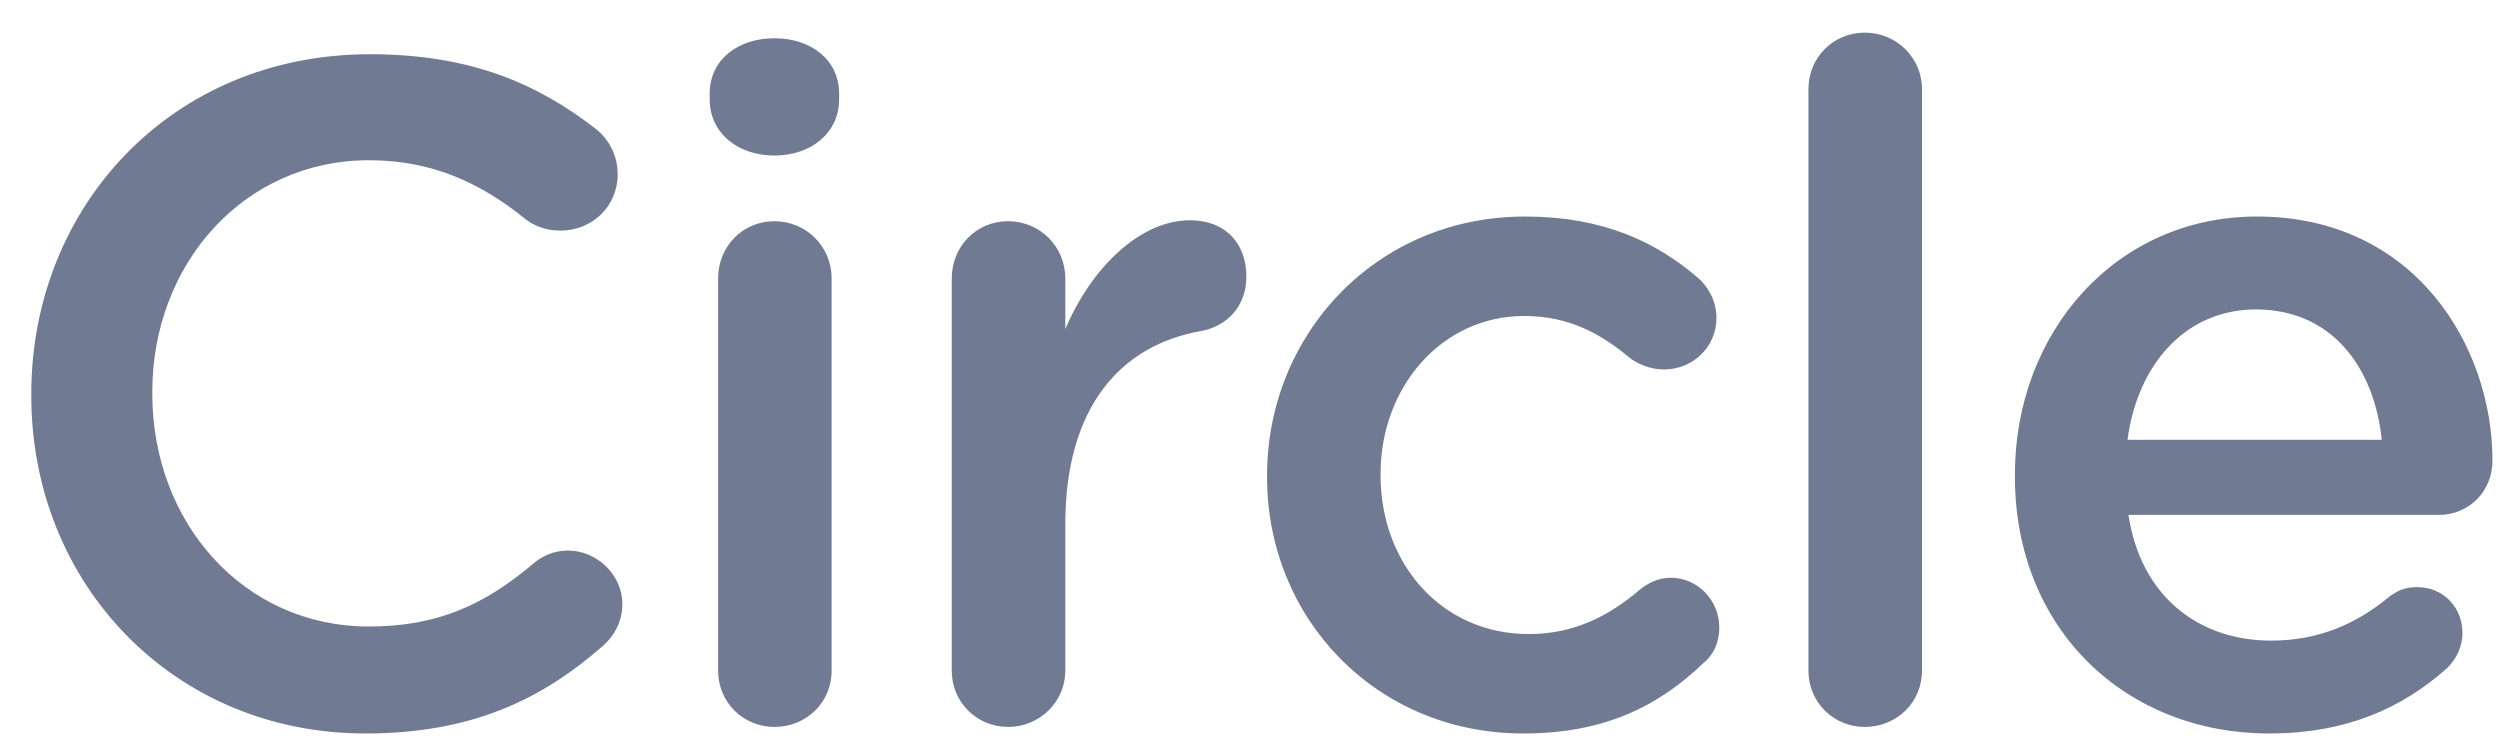 <svg width="74" height="22" viewBox="0 0 74 22" fill="none" xmlns="http://www.w3.org/2000/svg">
<g clip-path="url(#clip0_1_2336)">
<path d="M10.812 21.711C13.951 21.711 16.034 20.712 17.866 19.101C18.172 18.823 18.422 18.407 18.422 17.879C18.422 17.018 17.672 16.296 16.811 16.296C16.395 16.296 16.034 16.463 15.784 16.685C14.367 17.879 12.979 18.545 10.923 18.545C7.202 18.545 4.508 15.463 4.508 11.658V11.602C4.508 7.798 7.23 4.743 10.923 4.743C12.784 4.743 14.228 5.409 15.561 6.492C15.784 6.659 16.117 6.826 16.589 6.826C17.533 6.826 18.283 6.104 18.283 5.159C18.283 4.548 17.977 4.076 17.616 3.799C15.922 2.493 13.951 1.605 10.951 1.605C5.064 1.605 0.926 6.131 0.926 11.658V11.714C0.926 17.296 5.147 21.711 10.812 21.711ZM22.922 4.604C24.005 4.604 24.838 3.937 24.838 2.938V2.771C24.838 1.771 24.005 1.132 22.922 1.132C21.839 1.132 21.006 1.771 21.006 2.771V2.938C21.006 3.937 21.839 4.604 22.922 4.604ZM22.922 21.517C23.866 21.517 24.616 20.795 24.616 19.851V8.242C24.616 7.298 23.866 6.548 22.922 6.548C21.978 6.548 21.256 7.298 21.256 8.242V19.851C21.256 20.795 22.006 21.517 22.922 21.517ZM29.838 21.517C30.783 21.517 31.533 20.767 31.533 19.851V15.518C31.533 12.047 33.171 10.214 35.559 9.797C36.309 9.658 36.893 9.075 36.893 8.187C36.893 7.215 36.282 6.52 35.226 6.52C33.754 6.52 32.31 7.909 31.533 9.742V8.242C31.533 7.298 30.783 6.548 29.838 6.548C28.894 6.548 28.172 7.298 28.172 8.242V19.851C28.172 20.795 28.922 21.517 29.838 21.517ZM45.087 21.711C47.53 21.711 49.113 20.878 50.419 19.629C50.724 19.379 50.891 19.018 50.891 18.573C50.891 17.768 50.252 17.101 49.447 17.101C49.058 17.101 48.725 17.296 48.53 17.462C47.614 18.24 46.586 18.768 45.253 18.768C42.67 18.768 40.865 16.685 40.865 14.074V14.019C40.865 11.464 42.67 9.353 45.114 9.353C46.447 9.353 47.392 9.881 48.252 10.603C48.475 10.769 48.836 10.936 49.252 10.936C50.113 10.936 50.807 10.269 50.807 9.408C50.807 8.853 50.502 8.436 50.28 8.242C49.03 7.159 47.447 6.409 45.142 6.409C40.726 6.409 37.505 9.908 37.505 14.074V14.13C37.505 18.296 40.726 21.711 45.087 21.711ZM55.197 21.517C56.141 21.517 56.891 20.795 56.891 19.851V2.632C56.891 1.716 56.141 0.966 55.197 0.966C54.252 0.966 53.53 1.716 53.53 2.632V19.851C53.53 20.795 54.28 21.517 55.197 21.517ZM67.168 21.711C69.445 21.711 71.111 20.962 72.444 19.767C72.694 19.517 72.889 19.156 72.889 18.74C72.889 17.962 72.305 17.379 71.555 17.379C71.167 17.379 70.945 17.49 70.695 17.684C69.75 18.462 68.639 18.962 67.223 18.962C65.057 18.962 63.363 17.629 63.002 15.241H72.194C73.055 15.241 73.777 14.574 73.777 13.63C73.777 10.242 71.472 6.409 66.806 6.409C62.613 6.409 59.641 9.853 59.641 14.046V14.102C59.641 18.629 62.919 21.711 67.168 21.711ZM70.5 13.019H62.974C63.279 10.742 64.724 9.159 66.779 9.159C69.001 9.159 70.278 10.853 70.5 13.019Z" fill="#707A92"/>
</g>
<defs>
<clipPath id="clip0_1_2336">
<rect width="73.318" height="21.107" fill="white" transform="translate(0.679 0.827)"/>
</clipPath>
</defs>
</svg>
